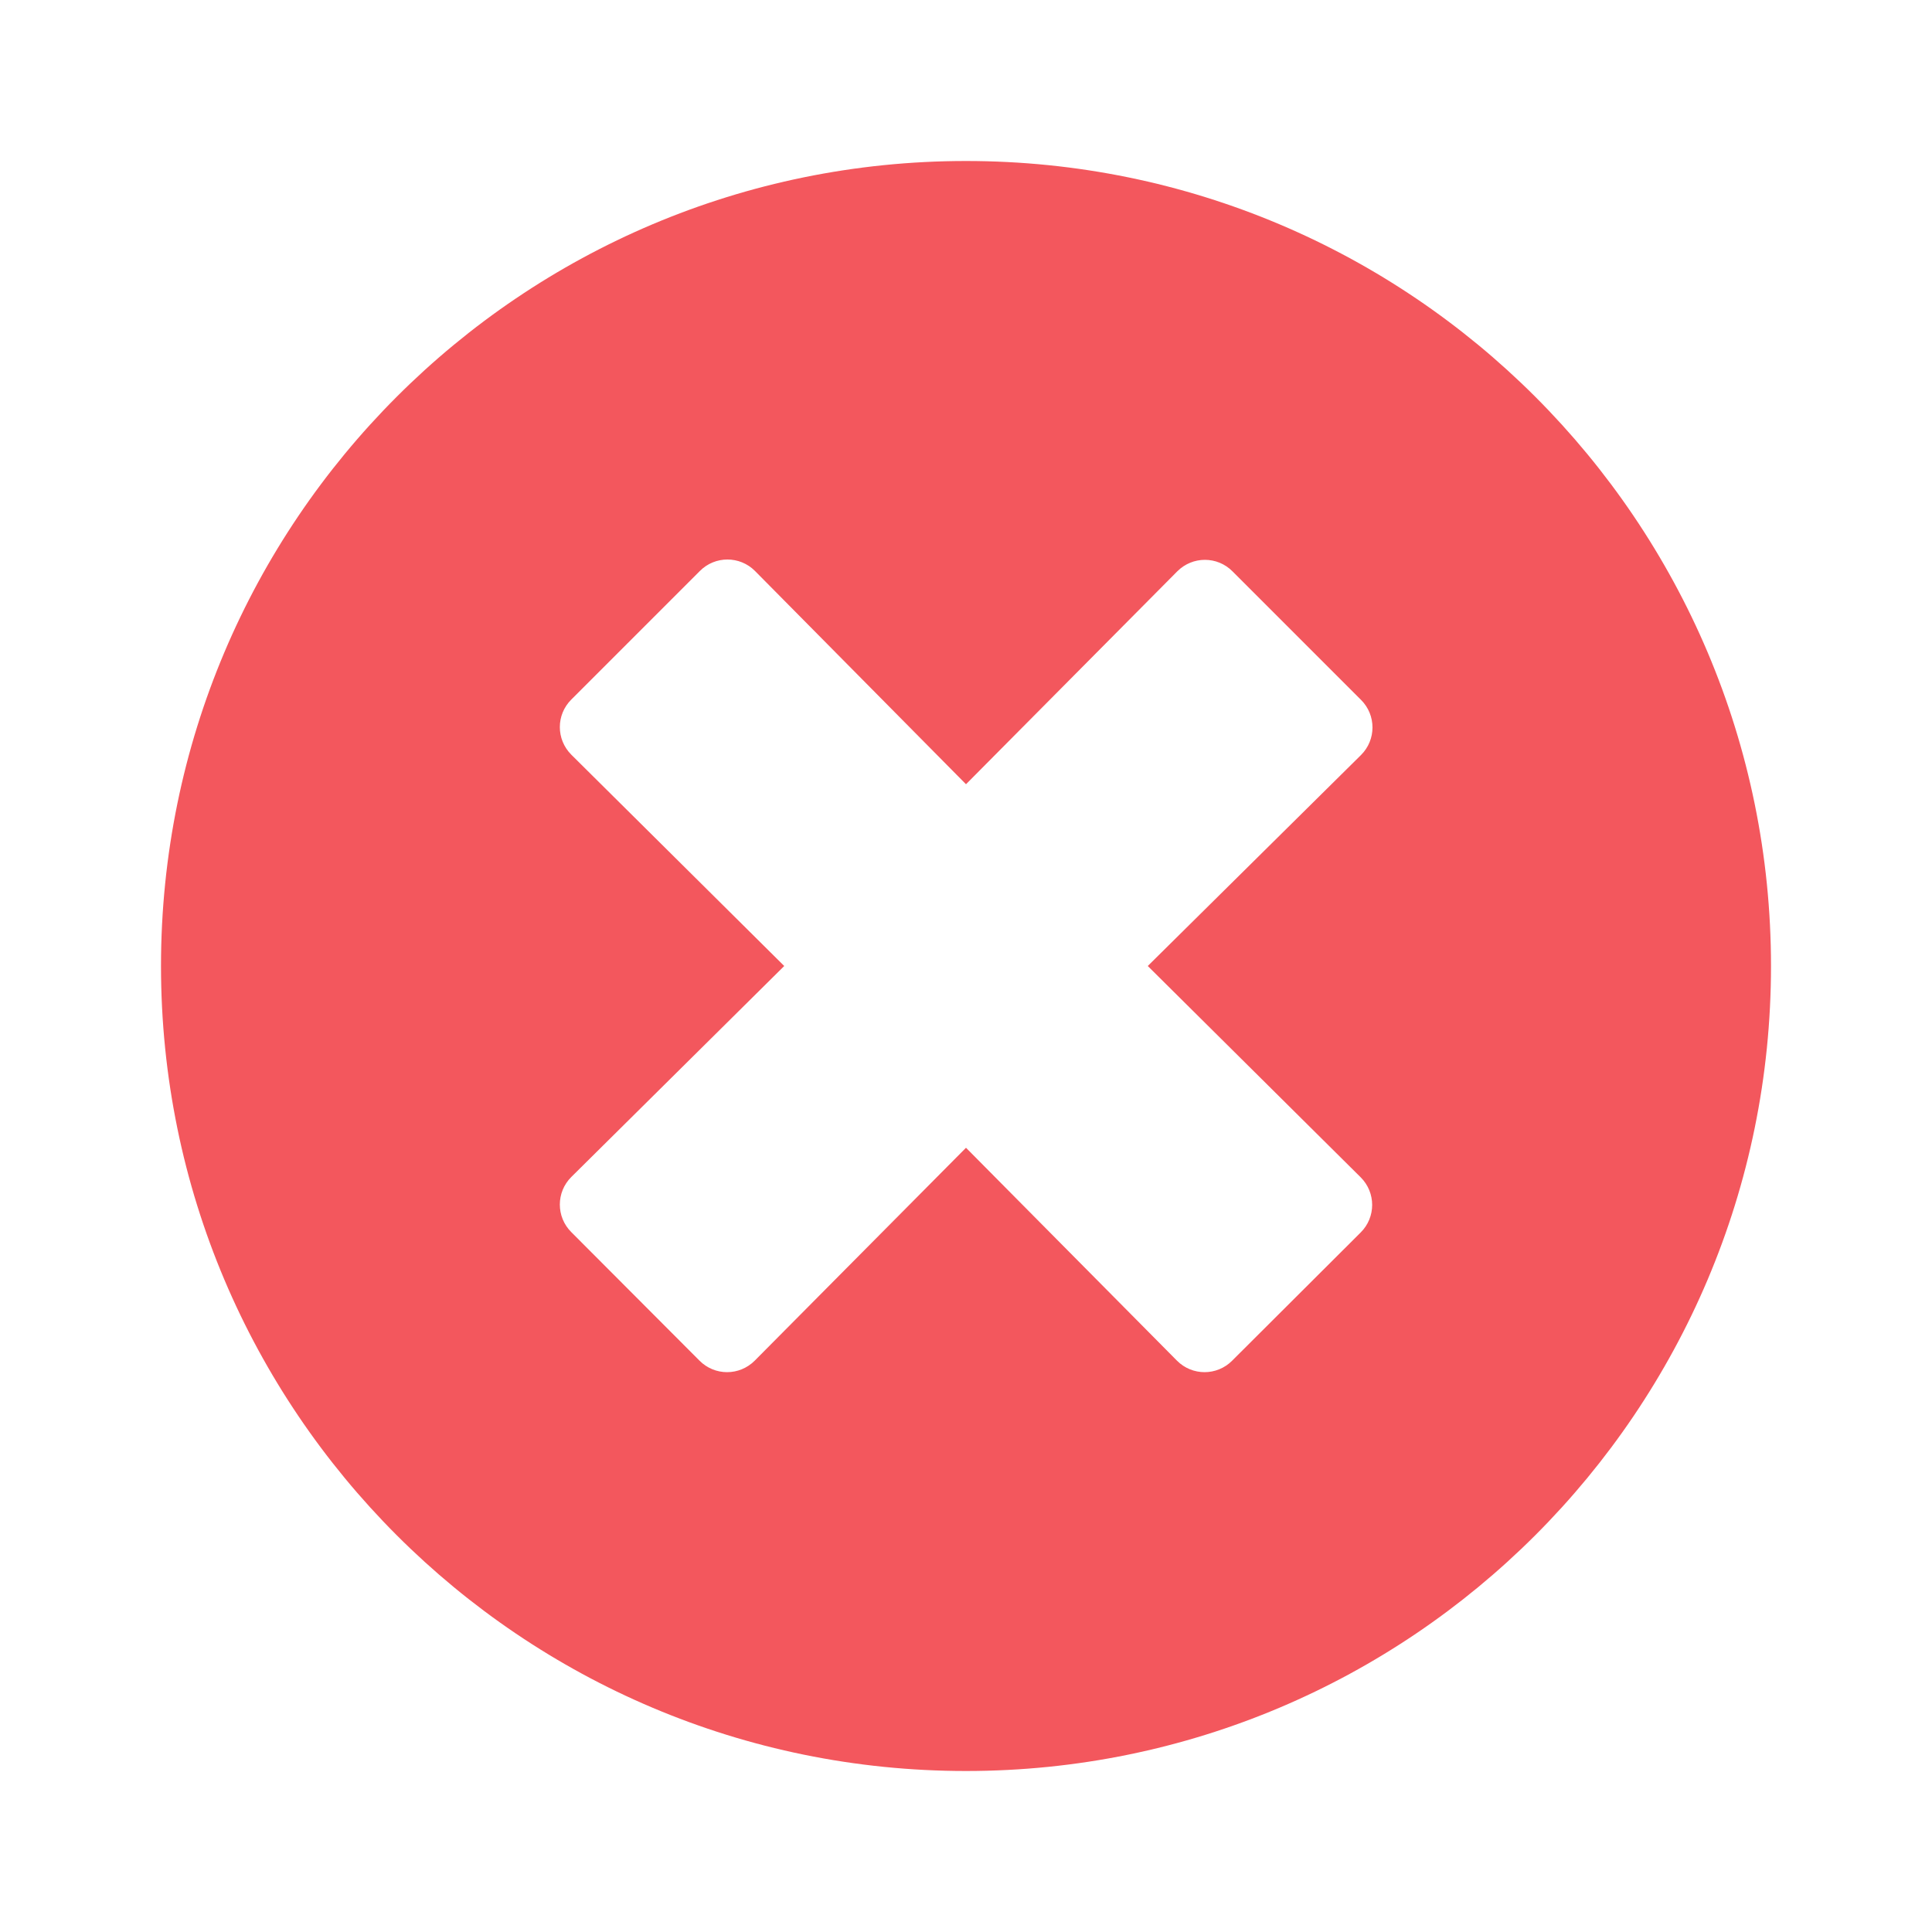 <svg width="24" height="24" viewBox="0 0 24 24" fill="none" xmlns="http://www.w3.org/2000/svg">
<path d="M12 2C6.476 2 2 6.476 2 12C2 17.524 6.476 22 12 22C17.524 22 22 17.524 22 12C22 6.476 17.524 2 12 2ZM16.903 14.625C17.093 14.815 17.093 15.121 16.903 15.31L15.306 16.903C15.117 17.093 14.81 17.093 14.621 16.903L12 14.258L9.375 16.903C9.185 17.093 8.879 17.093 8.69 16.903L7.097 15.306C6.907 15.117 6.907 14.81 7.097 14.621L9.742 12L7.097 9.375C6.907 9.185 6.907 8.879 7.097 8.69L8.694 7.093C8.883 6.903 9.19 6.903 9.379 7.093L12 9.742L14.625 7.097C14.815 6.907 15.121 6.907 15.31 7.097L16.907 8.694C17.097 8.883 17.097 9.19 16.907 9.379L14.258 12L16.903 14.625Z" fill="#F3575D"/>
</svg>
